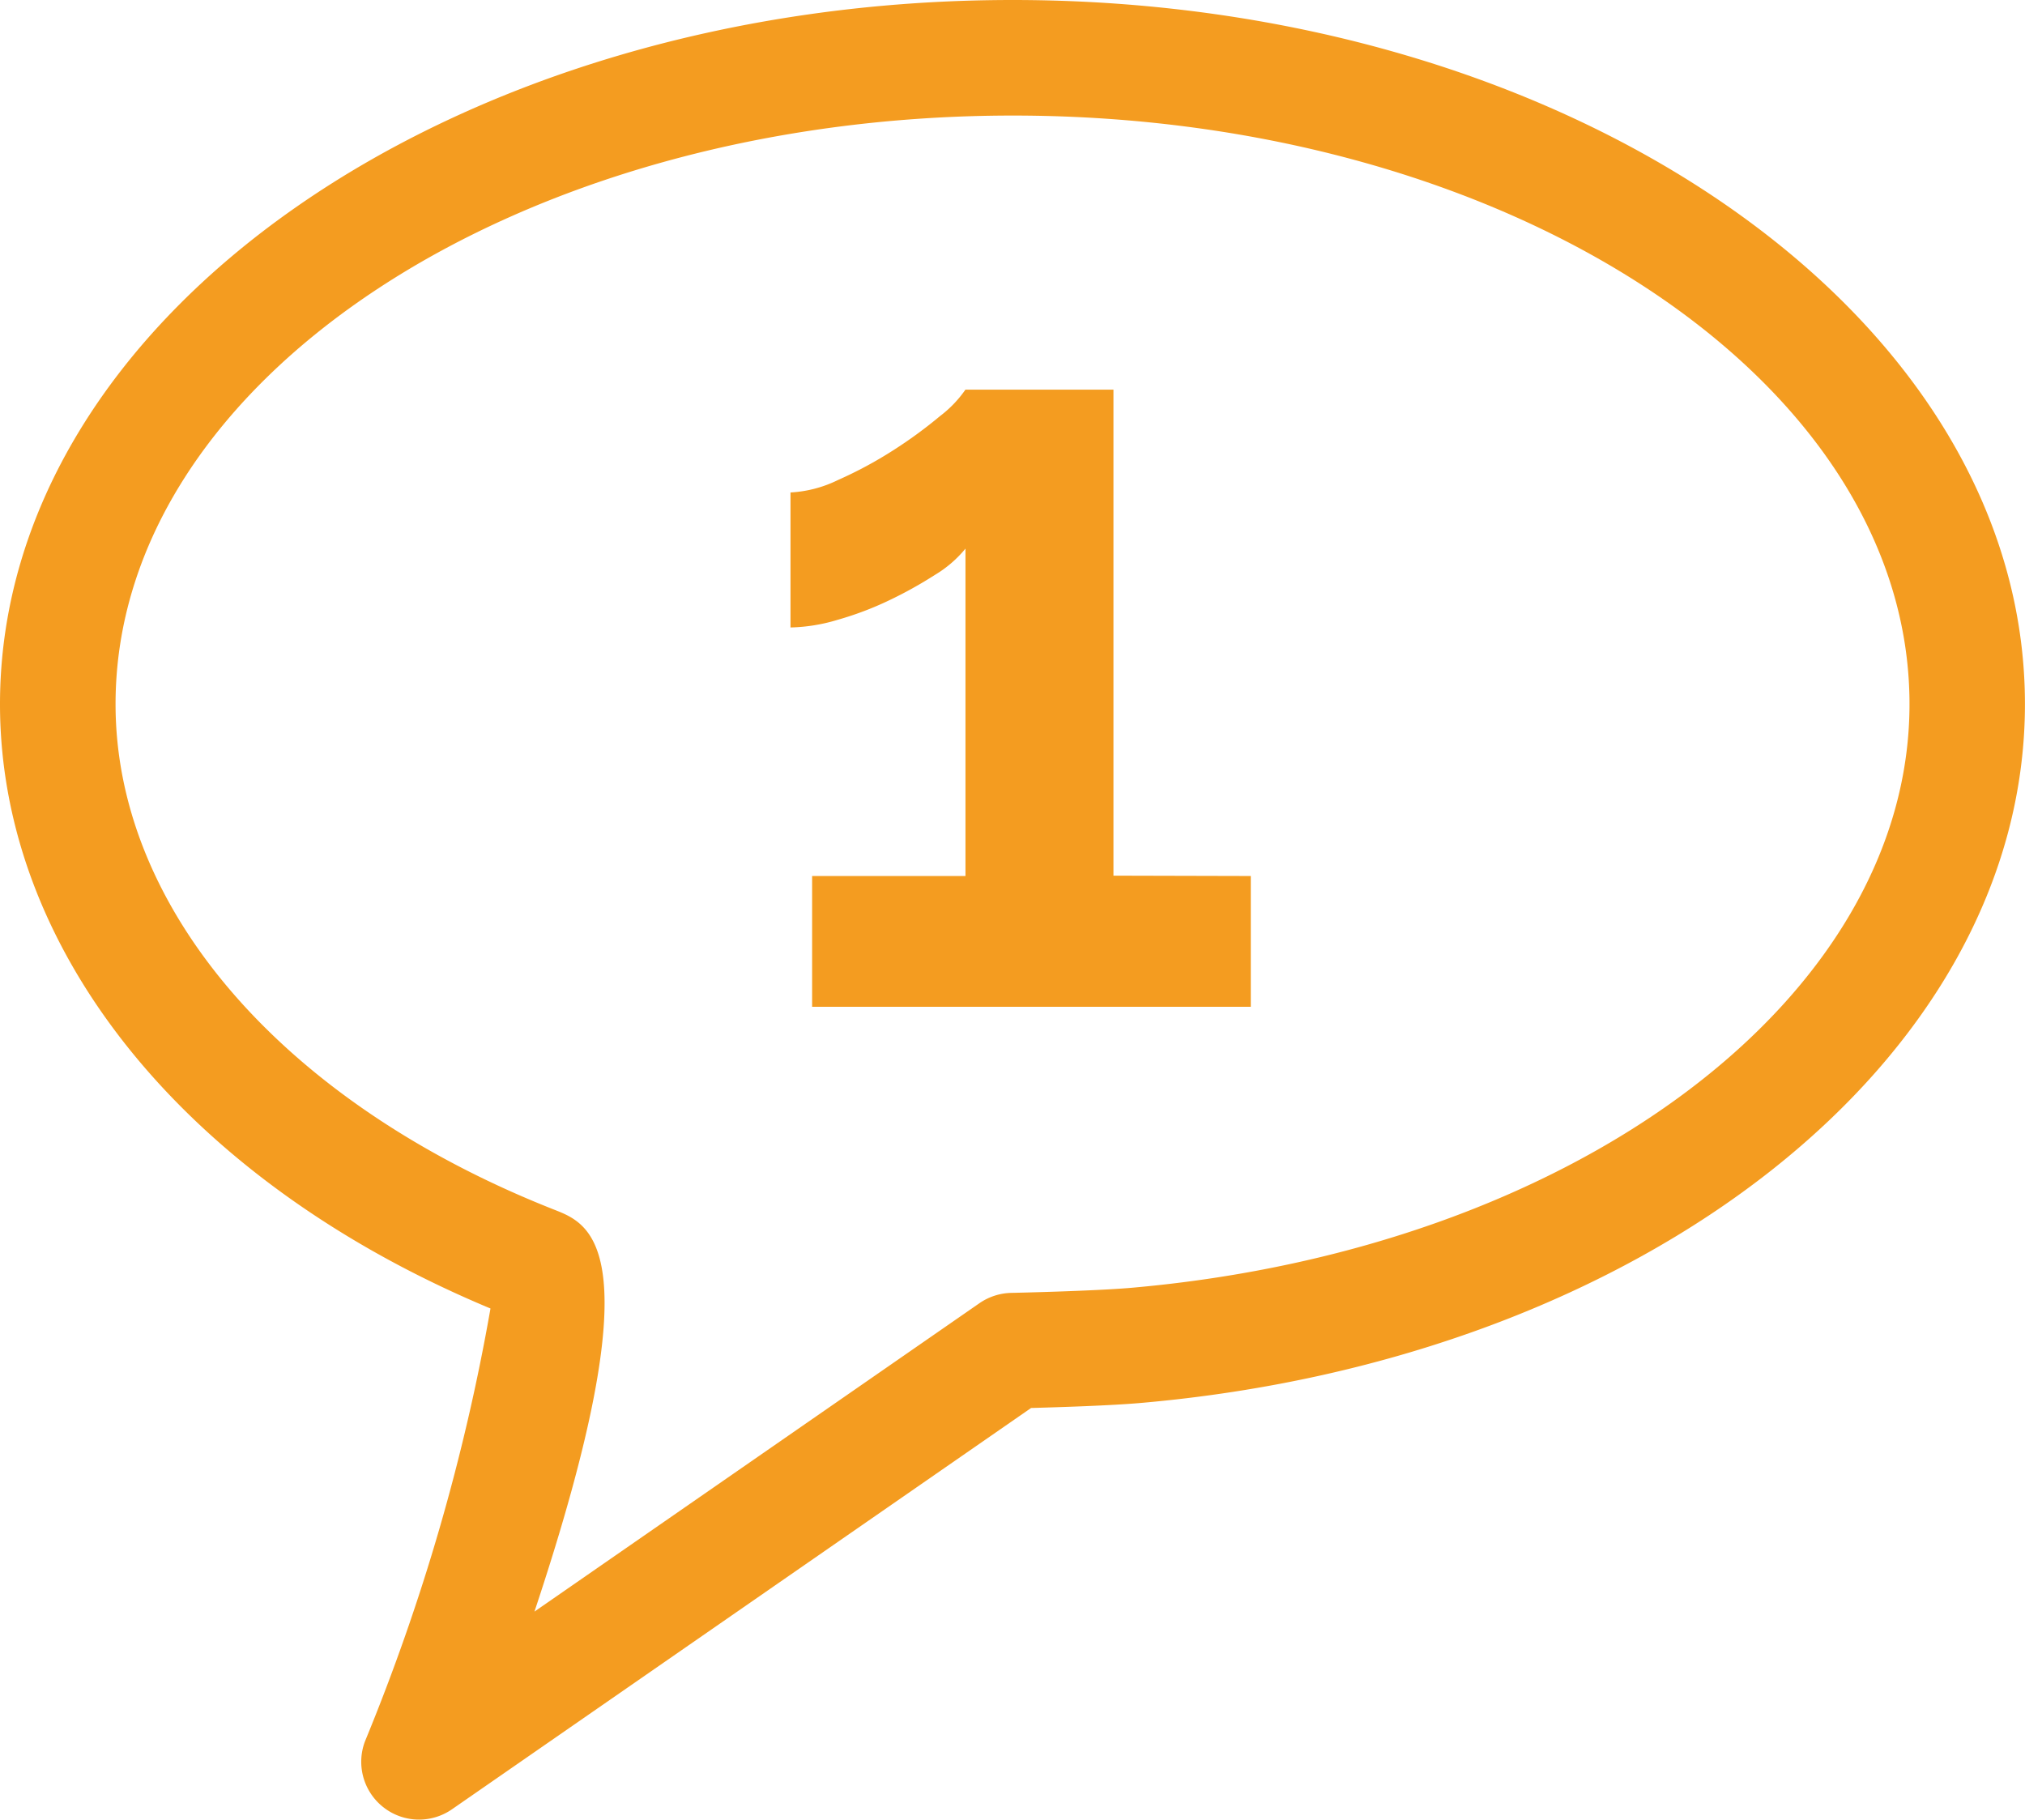 <svg xmlns="http://www.w3.org/2000/svg" xmlns:xlink="http://www.w3.org/1999/xlink" width="35.415" height="31.824" viewBox="0 0 35.415 31.824">
  <defs>
    <clipPath id="clip-path">
      <path id="Path_6081" data-name="Path 6081" d="M0,4.965H35.415V-26.859H0Z" transform="translate(0 26.859)" fill="#f49c20"/>
    </clipPath>
  </defs>
  <g id="card-2-img_28" transform="translate(0 26.859)">
    <g id="Group_620" data-name="Group 620" transform="translate(0 -26.859)" clip-path="url(#clip-path)">
      <g id="Group_618" data-name="Group 618" transform="translate(0 0)">
        <path id="Path_6079" data-name="Path 6079" d="M2.763,0C-7,0-14.947,5.526-14.947,12.315c0,4.337,3.275,8.358,8.578,10.57a36.248,36.248,0,0,1-2.194,7.568,1.01,1.01,0,0,0,.321,1.155,1.008,1.008,0,0,0,.623.216,1.012,1.012,0,0,0,.576-.18L3.086,24.625c.474-.013,1.383-.041,1.918-.088,8.816-.77,15.463-6.024,15.463-12.222C20.468,5.525,12.526,0,2.763,0M4.829,22.524c-.666.057-2.077.088-2.091.088a1.019,1.019,0,0,0-.555.18L-5.6,28.186c2.11-6.335.992-6.775.354-7.026-4.737-1.865-7.68-5.255-7.68-8.845,0-5.675,7.038-10.293,15.69-10.294S18.448,6.639,18.448,12.315c0,5.141-5.856,9.53-13.619,10.209" transform="translate(14.947)" fill="#f49c20"/>
      </g>
      <g id="Group_619" data-name="Group 619" transform="translate(13.824 6.819)">
        <path id="Path_6080" data-name="Path 6080" d="M1.256,1.326V3.613H-6.416V1.326h2.682V-4.4a2.055,2.055,0,0,1-.538.462,7.235,7.235,0,0,1-.8.444,5.665,5.665,0,0,1-.9.34,3.056,3.056,0,0,1-.822.133V-5.382A2.144,2.144,0,0,0-5.963-5.6,7.188,7.188,0,0,0-5-6.118a7.925,7.925,0,0,0,.821-.6,2.038,2.038,0,0,0,.444-.462h2.589v8.5Z" transform="translate(6.795 7.176)" fill="#f49c20"/>
      </g>
    </g>
  </g>
</svg>
